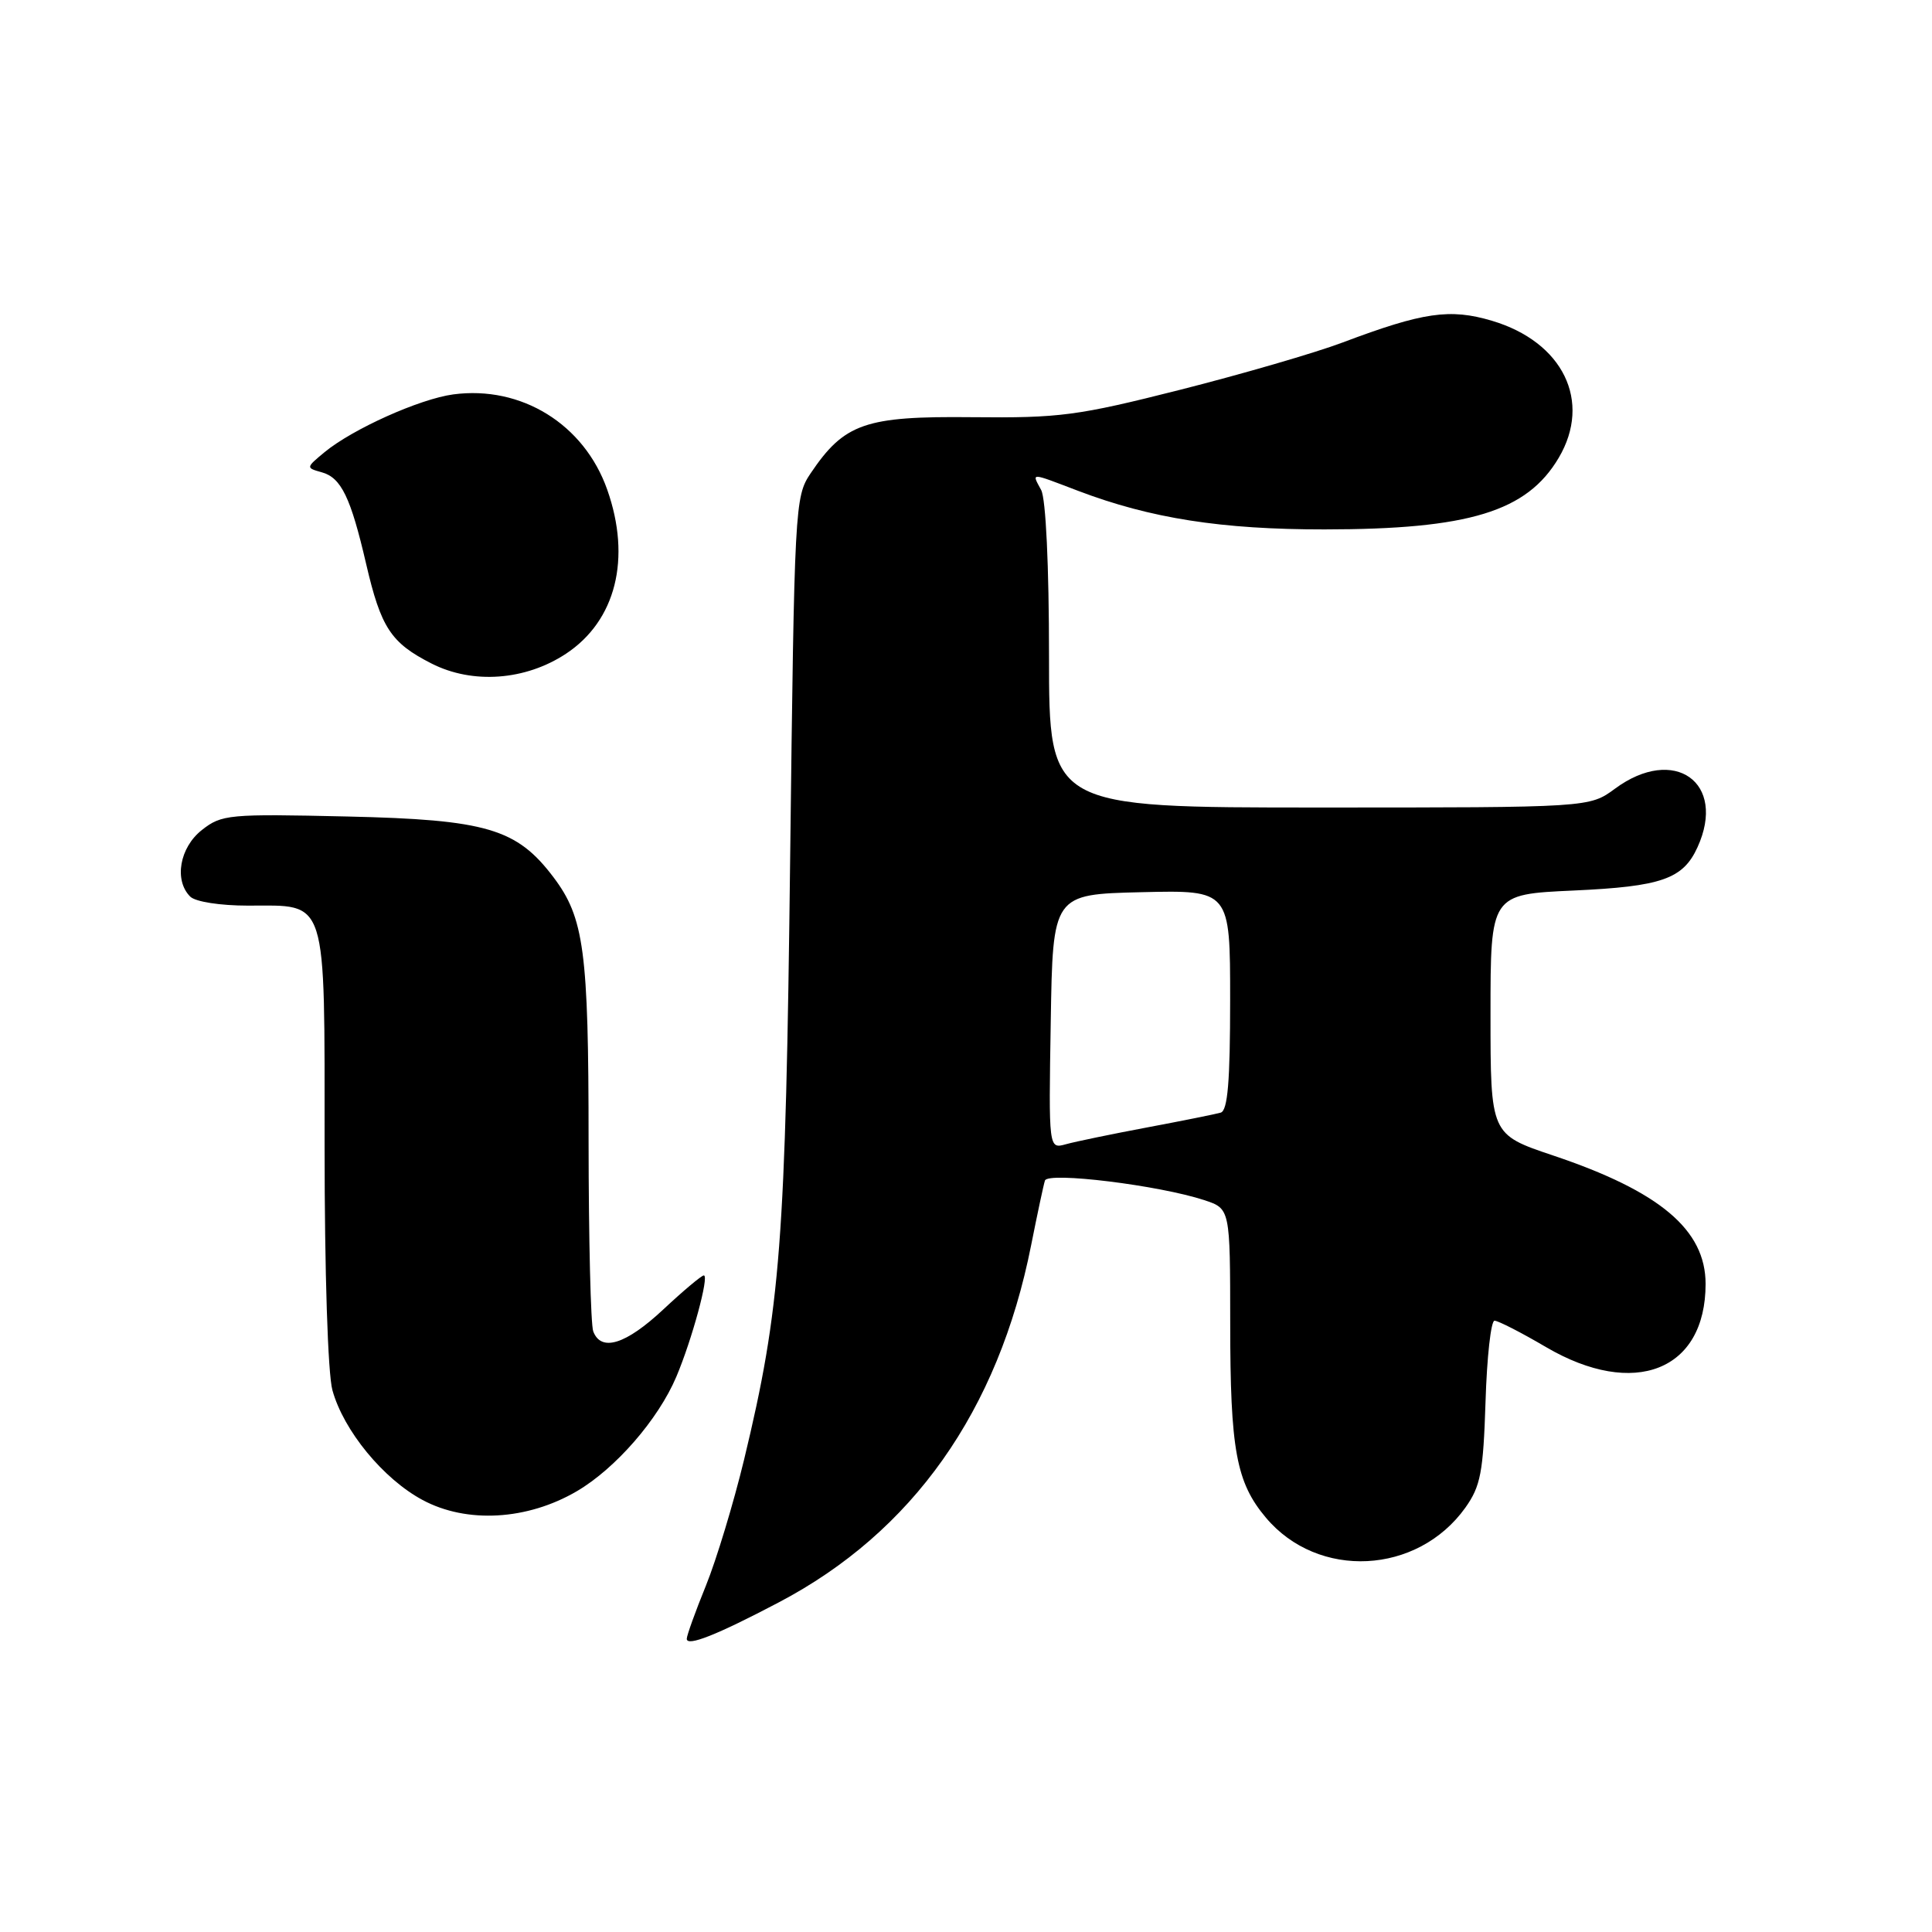 <?xml version="1.0" encoding="UTF-8" standalone="no"?>
<!DOCTYPE svg PUBLIC "-//W3C//DTD SVG 1.1//EN" "http://www.w3.org/Graphics/SVG/1.1/DTD/svg11.dtd" >
<svg xmlns="http://www.w3.org/2000/svg" xmlns:xlink="http://www.w3.org/1999/xlink" version="1.1" viewBox="0 0 256 256">
 <g >
 <path fill="currentColor"
d=" M 103.18 212.33 C 120.93 203.01 132.28 186.95 136.63 165.00 C 137.45 160.88 138.27 157.02 138.46 156.43 C 138.84 155.24 153.62 157.06 159.59 159.03 C 163.00 160.16 163.00 160.16 163.01 175.33 C 163.01 192.11 163.80 196.42 167.74 201.10 C 174.66 209.33 187.82 208.66 194.17 199.77 C 196.19 196.93 196.54 195.09 196.84 185.75 C 197.02 179.84 197.56 175.00 198.03 175.00 C 198.51 175.00 201.58 176.57 204.86 178.50 C 216.56 185.35 226.00 181.61 226.00 170.13 C 226.00 162.96 219.95 157.86 205.80 153.11 C 197.50 150.32 197.50 150.32 197.50 134.41 C 197.50 118.50 197.50 118.50 208.50 118.00 C 220.16 117.47 223.01 116.48 224.93 112.26 C 228.84 103.68 221.84 98.72 214.00 104.50 C 210.61 107.00 210.61 107.00 174.81 107.00 C 139.00 107.00 139.00 107.00 139.00 86.93 C 139.00 75.01 138.58 66.08 137.96 64.93 C 136.70 62.58 136.37 62.57 142.86 65.04 C 152.46 68.69 161.87 70.16 175.50 70.15 C 194.65 70.14 202.33 67.79 206.54 60.66 C 210.96 53.18 207.11 45.30 197.68 42.50 C 192.12 40.85 188.58 41.36 177.91 45.38 C 174.28 46.75 164.61 49.56 156.41 51.64 C 142.74 55.10 140.44 55.40 128.79 55.28 C 114.64 55.13 111.88 56.09 107.41 62.72 C 105.32 65.82 105.26 66.99 104.70 113.70 C 104.10 164.63 103.44 173.30 98.59 193.43 C 97.20 199.17 94.93 206.67 93.54 210.10 C 92.14 213.54 91.00 216.71 91.00 217.15 C 91.00 218.22 94.97 216.65 103.18 212.33 Z  M 76.44 197.59 C 81.57 194.58 87.23 188.07 89.62 182.42 C 91.69 177.52 94.01 169.00 93.26 169.00 C 92.96 169.00 90.54 171.03 87.90 173.50 C 82.93 178.15 79.66 179.17 78.61 176.42 C 78.27 175.55 78.00 164.19 77.99 151.17 C 77.99 126.01 77.40 121.62 73.34 116.24 C 68.47 109.79 64.47 108.61 46.00 108.19 C 30.29 107.83 29.37 107.92 26.75 109.98 C 23.80 112.30 23.04 116.64 25.20 118.80 C 25.89 119.49 29.17 120.00 32.87 120.00 C 43.50 120.00 43.00 118.42 43.01 151.90 C 43.01 168.52 43.44 182.06 44.05 184.22 C 45.53 189.57 50.79 195.97 56.00 198.76 C 61.85 201.90 69.87 201.44 76.44 197.59 Z  M 75.00 86.62 C 81.61 82.25 83.68 74.00 80.46 64.88 C 77.40 56.20 69.07 51.06 60.06 52.26 C 55.60 52.86 46.72 56.85 43.00 59.92 C 40.53 61.97 40.52 61.99 42.63 62.58 C 45.21 63.29 46.47 65.90 48.52 74.74 C 50.48 83.18 51.79 85.18 57.18 87.92 C 62.62 90.69 69.63 90.17 75.00 86.62 Z  M 139.23 135.37 C 139.50 118.50 139.50 118.50 151.25 118.22 C 163.00 117.94 163.00 117.94 163.00 132.50 C 163.00 143.29 162.68 147.16 161.75 147.43 C 161.06 147.63 156.68 148.51 152.00 149.39 C 147.32 150.27 142.48 151.27 141.23 151.62 C 138.95 152.25 138.95 152.25 139.23 135.37 Z "/>
</g>
</svg>